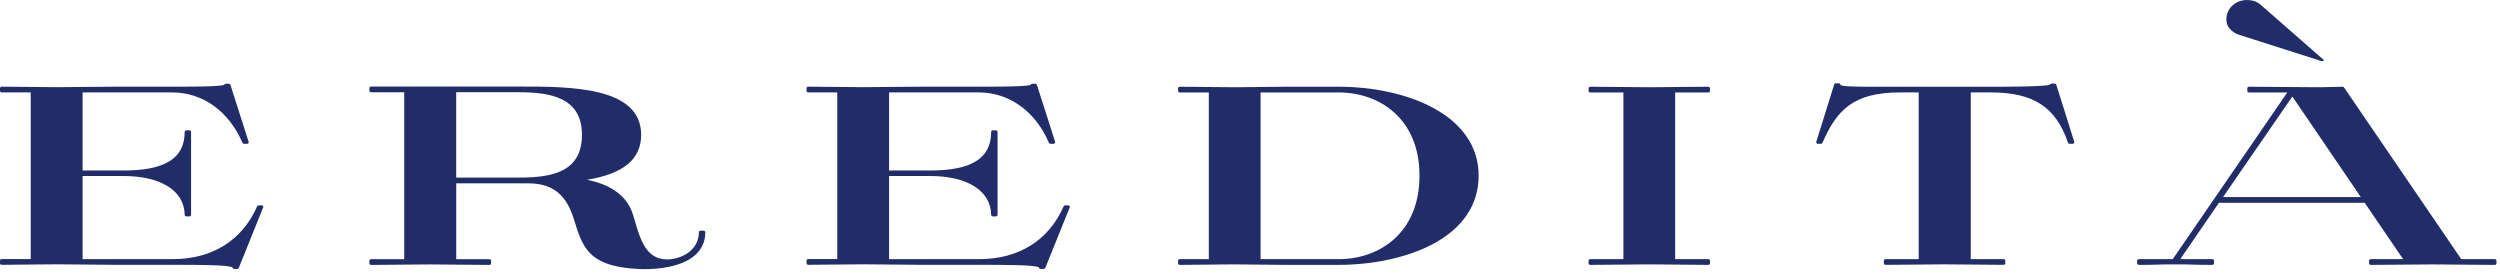 <svg width="182" height="20" viewBox="0 0 182 20" fill="none" xmlns="http://www.w3.org/2000/svg">
<path d="M19.052 14.949H18.836C18.784 14.949 18.74 14.978 18.72 15.019C17.639 17.5 15.451 18.866 12.56 18.866H6.013V12.813H8.996C11.722 12.813 13.427 13.898 13.445 15.646C13.445 15.705 13.499 15.755 13.569 15.755H13.786C13.855 15.755 13.91 15.705 13.91 15.643V9.598C13.91 9.536 13.855 9.487 13.786 9.487H13.569C13.499 9.487 13.445 9.536 13.445 9.598C13.445 11.519 12.031 12.412 8.996 12.412H6.013V6.729H12.54C14.757 6.729 16.668 8.102 17.651 10.398C17.668 10.442 17.714 10.468 17.766 10.468H17.983C18.02 10.468 18.058 10.452 18.081 10.424C18.104 10.395 18.113 10.359 18.102 10.325L16.775 6.178C16.76 6.131 16.711 6.098 16.656 6.098H16.439C16.405 6.098 16.373 6.111 16.347 6.134C16.335 6.144 16.327 6.16 16.321 6.173C16.046 6.31 13.942 6.31 12.54 6.31H8.461C7.999 6.31 7.163 6.318 6.322 6.328C5.475 6.336 4.622 6.346 4.145 6.346C3.671 6.346 2.905 6.338 2.136 6.328C1.367 6.32 0.601 6.31 0.124 6.31C0.055 6.31 0 6.359 0 6.421V6.615C0 6.678 0.055 6.727 0.124 6.727H2.237V18.861H0.124C0.055 18.861 0 18.91 0 18.973V19.167C0 19.229 0.055 19.278 0.124 19.278C0.581 19.278 1.353 19.27 2.125 19.26C2.896 19.252 3.668 19.242 4.122 19.242C4.599 19.242 5.437 19.25 6.27 19.26C7.094 19.268 7.915 19.278 8.377 19.278H12.554C14.387 19.278 16.662 19.278 16.925 19.47C16.925 19.493 16.934 19.519 16.951 19.537C16.974 19.563 17.009 19.578 17.049 19.578H17.266C17.318 19.578 17.364 19.55 17.382 19.506L19.162 15.092C19.177 15.058 19.171 15.019 19.148 14.991C19.125 14.962 19.093 14.949 19.052 14.949Z" fill="#212D69"/>
<path d="M51.22 16.793H51.003C50.934 16.793 50.879 16.842 50.879 16.904C50.879 18.271 49.529 18.885 48.569 18.885C47.046 18.885 46.627 17.463 46.219 16.091C46.173 15.931 46.124 15.773 46.078 15.617C45.592 14.038 44.115 13.363 42.73 13.085C45.384 12.664 46.676 11.589 46.676 9.816C46.676 6.3 41.525 6.3 37.764 6.3H27.016C26.947 6.3 26.892 6.349 26.892 6.411V6.605C26.892 6.667 26.947 6.717 27.016 6.717H29.427V18.869H27.016C26.947 18.869 26.892 18.918 26.892 18.981V19.175C26.892 19.237 26.947 19.286 27.016 19.286C27.704 19.286 28.418 19.278 29.135 19.268C29.861 19.26 30.595 19.25 31.312 19.25C32 19.25 32.717 19.258 33.437 19.268C34.171 19.276 34.908 19.286 35.625 19.286C35.694 19.286 35.749 19.237 35.749 19.175V18.981C35.749 18.918 35.694 18.869 35.625 18.869H33.214V13.347H38.475C40.707 13.347 41.421 14.722 41.86 16.208C42.458 18.212 43.074 19.441 46.586 19.586C46.676 19.589 46.794 19.594 46.936 19.594C47.809 19.594 49.552 19.475 50.573 18.6C51.087 18.16 51.347 17.59 51.347 16.907C51.344 16.842 51.289 16.793 51.22 16.793ZM33.211 6.714H37.758C40.036 6.714 42.366 7.082 42.366 9.813C42.366 12.552 40.152 12.928 37.758 12.928H33.211V6.714Z" fill="#212D69"/>
<path d="M77.765 14.949H77.548C77.496 14.949 77.453 14.978 77.433 15.019C76.352 17.5 74.163 18.866 71.273 18.866H64.725V12.813H67.709C70.434 12.813 72.14 13.898 72.157 15.646C72.157 15.705 72.212 15.755 72.282 15.755H72.498C72.568 15.755 72.623 15.705 72.623 15.643V9.598C72.623 9.536 72.568 9.487 72.498 9.487H72.282C72.212 9.487 72.157 9.536 72.157 9.598C72.157 11.519 70.744 12.412 67.709 12.412H64.725V6.729H71.252C73.47 6.729 75.38 8.102 76.363 10.398C76.381 10.442 76.427 10.468 76.479 10.468H76.696C76.733 10.468 76.771 10.452 76.794 10.424C76.817 10.395 76.826 10.359 76.814 10.325L75.487 6.178C75.473 6.131 75.424 6.098 75.369 6.098H75.152C75.117 6.098 75.085 6.111 75.059 6.134C75.048 6.144 75.039 6.16 75.034 6.173C74.759 6.31 72.654 6.31 71.252 6.31H67.174C66.711 6.31 65.876 6.318 65.035 6.328C64.188 6.336 63.335 6.346 62.858 6.346C62.384 6.346 61.618 6.338 60.852 6.328C60.083 6.32 59.317 6.31 58.84 6.31C58.77 6.31 58.716 6.359 58.716 6.421V6.615C58.716 6.678 58.77 6.727 58.84 6.727H60.953V18.861H58.84C58.77 18.861 58.716 18.91 58.716 18.973V19.167C58.716 19.229 58.77 19.278 58.84 19.278C59.297 19.278 60.068 19.27 60.84 19.26C61.612 19.252 62.384 19.242 62.838 19.242C63.315 19.242 64.153 19.25 64.986 19.26C65.809 19.268 66.63 19.278 67.093 19.278H71.27C73.103 19.278 75.377 19.278 75.641 19.47C75.641 19.493 75.649 19.519 75.667 19.537C75.69 19.563 75.724 19.578 75.765 19.578H75.982C76.034 19.578 76.08 19.55 76.097 19.506L77.878 15.092C77.892 15.058 77.887 15.019 77.864 14.991C77.843 14.967 77.806 14.949 77.765 14.949Z" fill="#212D69"/>
<path d="M107.646 12.79C107.646 8.342 102.359 6.314 97.448 6.314H93.609C93.045 6.314 92.406 6.322 91.765 6.333C91.126 6.34 90.49 6.351 89.926 6.351C89.374 6.351 88.651 6.343 87.926 6.333C87.192 6.325 86.455 6.314 85.888 6.314C85.819 6.314 85.764 6.364 85.764 6.426V6.62C85.764 6.682 85.819 6.731 85.888 6.731H88.001V18.866H85.888C85.819 18.866 85.764 18.915 85.764 18.977V19.171C85.764 19.233 85.819 19.283 85.888 19.283C86.411 19.283 87.128 19.275 87.851 19.265C88.579 19.257 89.311 19.246 89.845 19.246C90.366 19.246 91.036 19.254 91.707 19.265C92.386 19.272 93.068 19.283 93.606 19.283H97.445C99.969 19.283 102.446 18.744 104.244 17.804C106.47 16.644 107.646 14.91 107.646 12.79ZM103.339 12.79C103.339 16.986 100.388 18.866 97.465 18.866H91.77V6.731H97.465C100.391 6.731 103.339 8.606 103.339 12.79Z" fill="#212D69"/>
<path d="M124.487 19.171V18.977C124.487 18.915 124.432 18.866 124.363 18.866H121.952V6.731H124.363C124.432 6.731 124.487 6.682 124.487 6.62V6.426C124.487 6.364 124.432 6.314 124.363 6.314C123.661 6.314 122.932 6.322 122.204 6.333C121.478 6.34 120.75 6.351 120.047 6.351C119.342 6.351 118.619 6.343 117.897 6.333C117.18 6.325 116.463 6.314 115.772 6.314C115.703 6.314 115.648 6.364 115.648 6.426V6.62C115.648 6.682 115.703 6.731 115.772 6.731H118.183V18.866H115.772C115.703 18.866 115.648 18.915 115.648 18.977V19.171C115.648 19.233 115.703 19.283 115.772 19.283C116.463 19.283 117.18 19.275 117.897 19.265C118.619 19.257 119.342 19.246 120.047 19.246C120.75 19.246 121.475 19.254 122.204 19.265C122.932 19.272 123.661 19.283 124.363 19.283C124.432 19.283 124.487 19.233 124.487 19.171Z" fill="#212D69"/>
<path d="M149.697 6.165C149.683 6.118 149.633 6.085 149.579 6.085H149.362C149.324 6.085 149.289 6.1 149.266 6.123C149.258 6.134 149.249 6.147 149.243 6.16C148.902 6.315 146.043 6.315 144.809 6.315H136.475C135.533 6.315 134.11 6.315 133.986 6.186C133.989 6.154 133.978 6.123 133.954 6.103C133.931 6.079 133.899 6.066 133.865 6.066H133.648C133.593 6.066 133.544 6.1 133.529 6.147L132.223 10.33C132.211 10.364 132.22 10.4 132.243 10.426C132.266 10.455 132.304 10.47 132.341 10.47H132.558C132.61 10.47 132.654 10.442 132.674 10.4C133.709 8.021 134.914 6.729 138.319 6.729H139.681V18.864H137.27C137.201 18.864 137.146 18.913 137.146 18.975V19.169C137.146 19.231 137.201 19.28 137.27 19.28C137.958 19.28 138.672 19.273 139.389 19.262C140.114 19.255 140.849 19.244 141.566 19.244C142.256 19.244 142.973 19.252 143.696 19.262C144.424 19.27 145.156 19.28 145.861 19.28C145.931 19.28 145.985 19.231 145.985 19.169V18.975C145.985 18.913 145.931 18.864 145.861 18.864H143.471V6.729H144.93C148.038 6.729 149.665 7.791 150.553 10.393C150.567 10.439 150.616 10.47 150.671 10.47H150.888C150.926 10.47 150.963 10.455 150.986 10.426C151.009 10.398 151.018 10.361 151.007 10.33L149.697 6.165Z" fill="#212D69"/>
<path d="M181.625 18.866H179.179L170.683 6.421C170.675 6.41 170.666 6.4 170.657 6.392C170.643 6.346 170.594 6.314 170.539 6.314C170.27 6.314 169.993 6.322 169.712 6.333C169.437 6.34 169.16 6.351 168.894 6.351C168.637 6.351 167.475 6.343 166.313 6.333C165.148 6.325 163.986 6.314 163.728 6.314C163.659 6.314 163.604 6.364 163.604 6.426V6.62C163.604 6.682 163.659 6.731 163.728 6.731H166.515L158.175 18.866H155.71C155.64 18.866 155.585 18.915 155.585 18.977V19.171C155.585 19.2 155.6 19.228 155.623 19.249C155.646 19.27 155.678 19.283 155.71 19.283C156.403 19.283 156.707 19.275 156.999 19.265C157.294 19.257 157.6 19.246 158.303 19.246C159.002 19.246 159.346 19.254 159.676 19.265C160.008 19.272 160.349 19.283 161.054 19.283C161.086 19.283 161.118 19.27 161.141 19.249C161.164 19.228 161.179 19.2 161.179 19.171V18.977C161.179 18.915 161.124 18.866 161.054 18.866H158.722L161.54 14.762H172.149L174.947 18.866H172.594C172.525 18.866 172.47 18.915 172.47 18.977V19.171C172.47 19.233 172.525 19.283 172.594 19.283C173.542 19.283 174.329 19.272 175.089 19.265C175.768 19.257 176.413 19.249 177.106 19.249C177.667 19.249 178.549 19.259 179.419 19.267C180.266 19.275 181.101 19.285 181.619 19.285C181.688 19.285 181.743 19.236 181.743 19.174V18.98C181.749 18.915 181.694 18.866 181.625 18.866ZM171.866 14.345H161.838L166.882 7.026L171.866 14.345Z" fill="#212D69"/>
<path d="M162.968 2.522C162.653 2.426 162.266 2.121 162.147 1.802C161.977 1.331 162.127 0.787 162.488 0.433C162.659 0.259 162.87 0.135 163.101 0.068C163.607 -0.08 164.2 0.019 164.541 0.316L169.209 4.399L169.018 4.453L162.968 2.522Z" fill="#212D69"/>
</svg>
